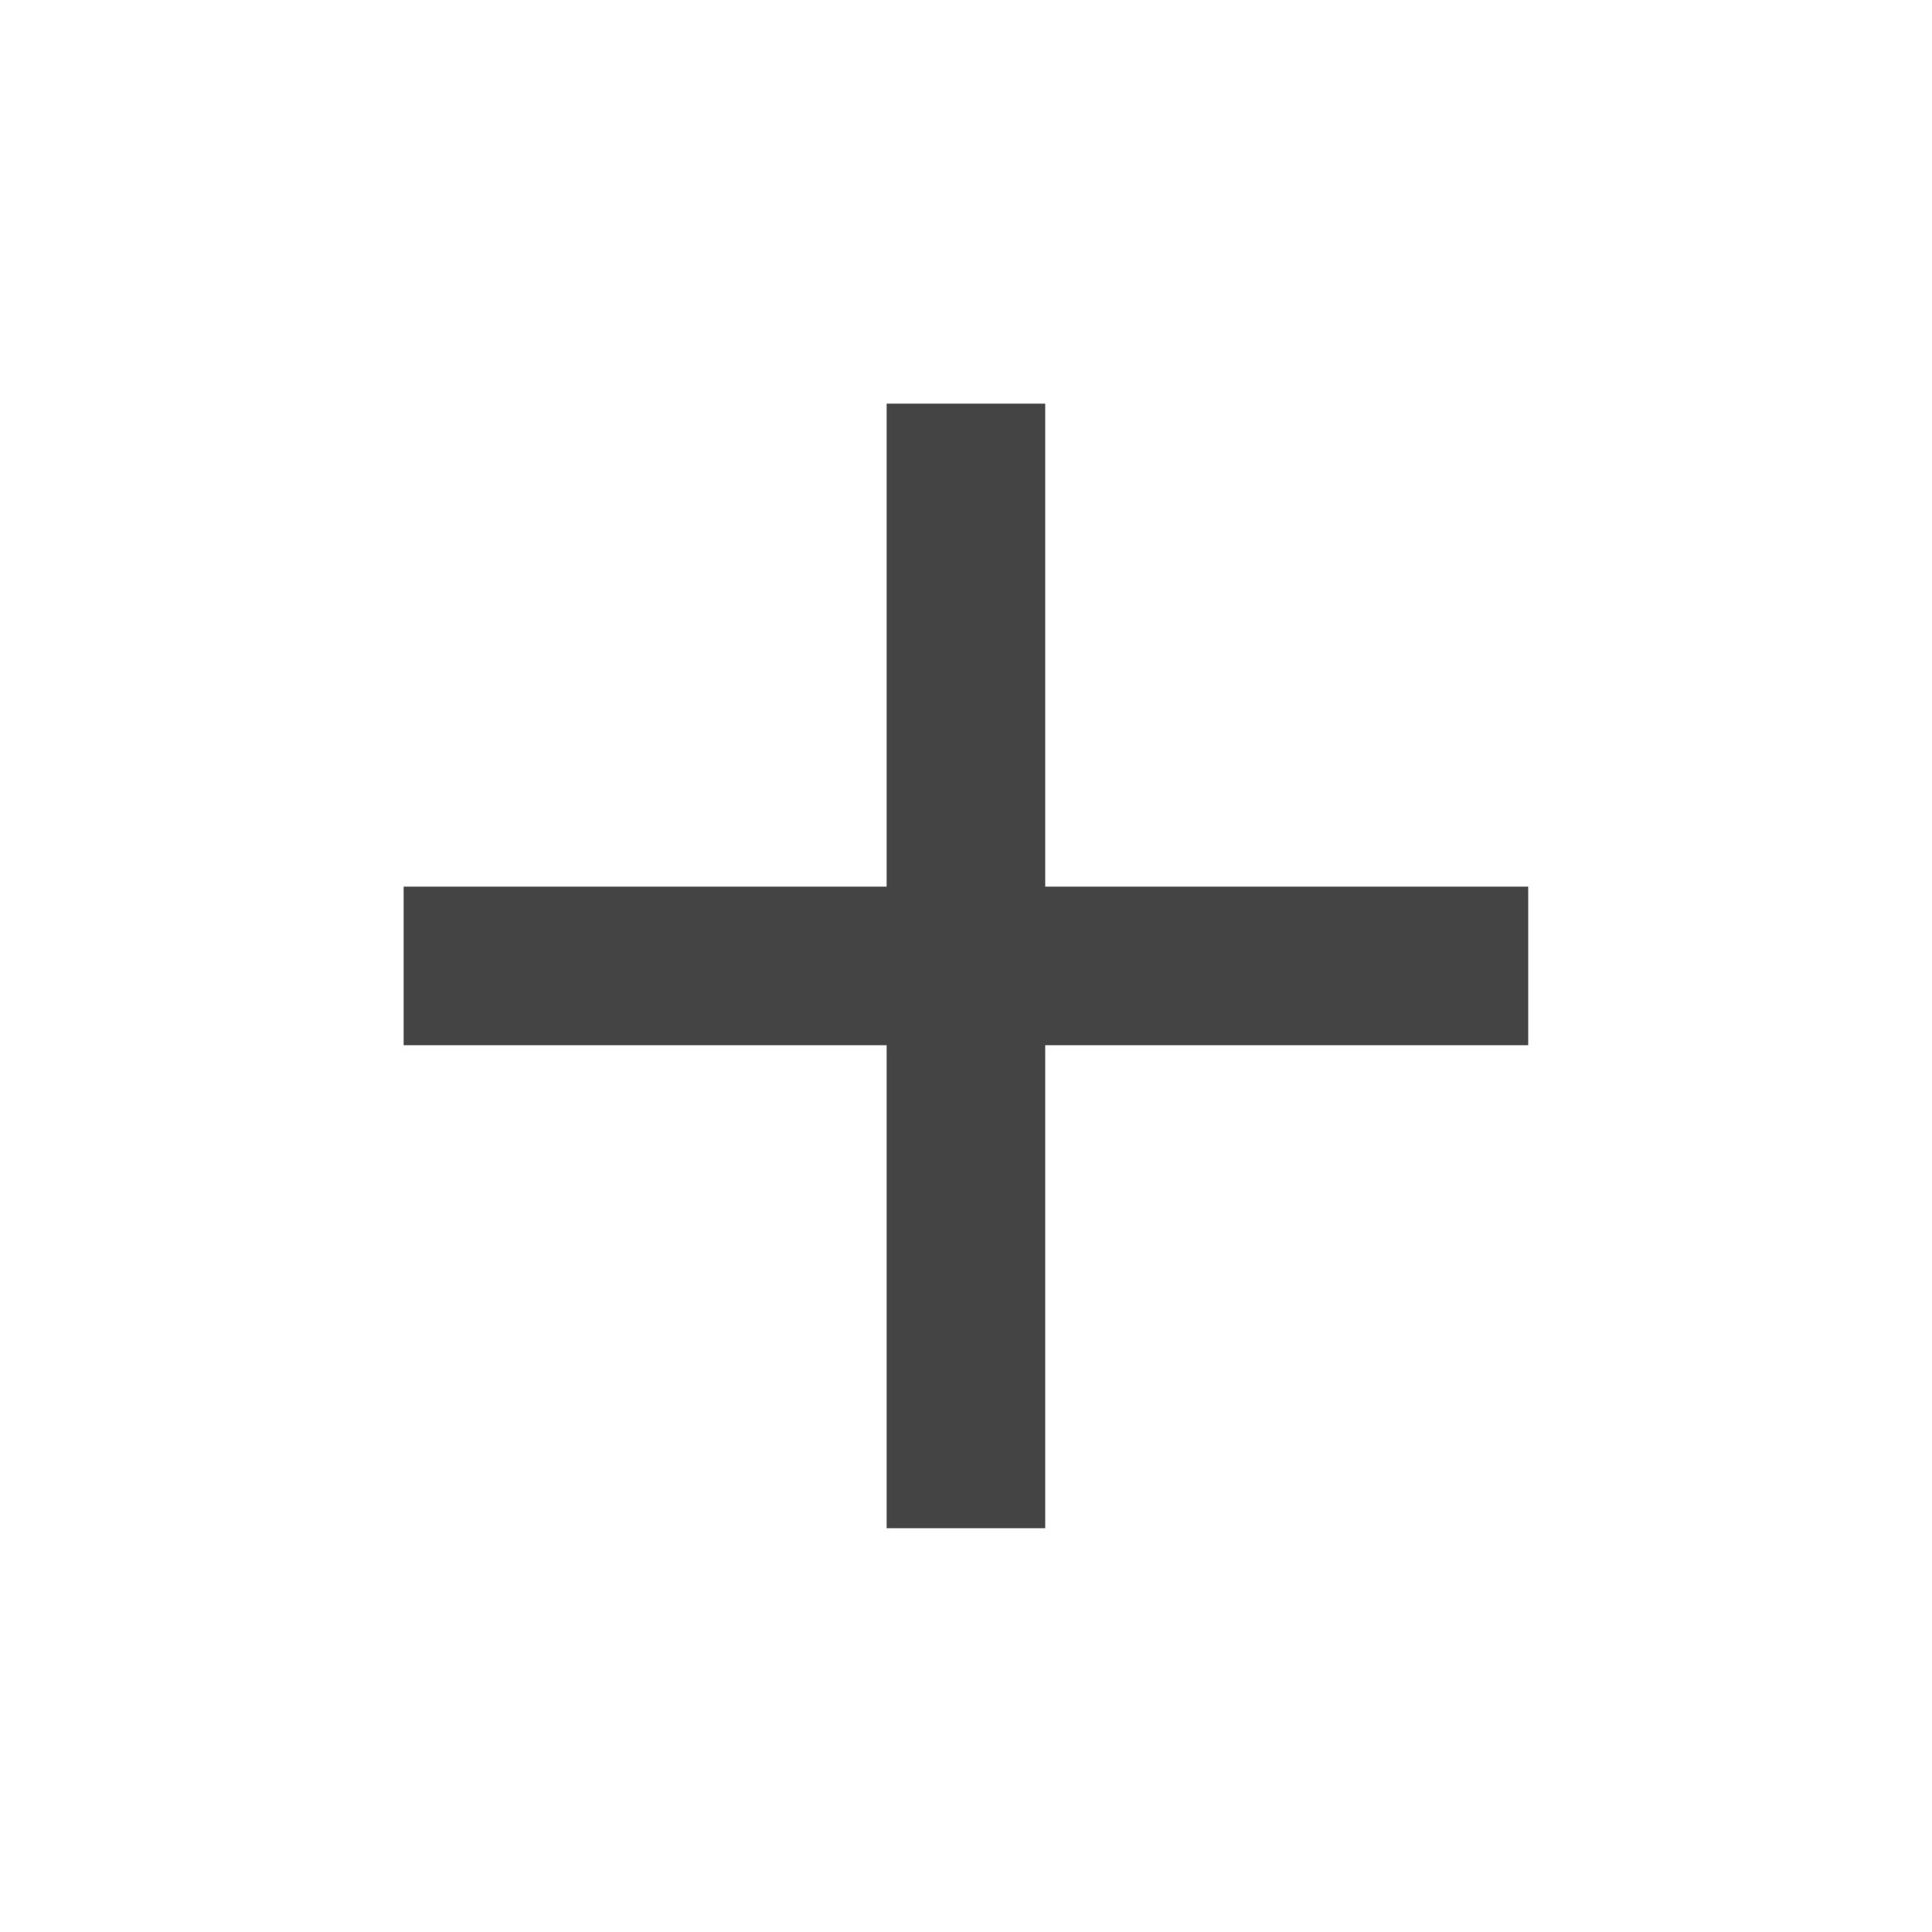 <?xml version="1.0"?><svg xmlns="http://www.w3.org/2000/svg" width="40" height="40" viewBox="0 0 40 40"><path fill="#444" d="m31.64 21.64h-10v10h-3.283v-10h-10v-3.283h10v-10h3.283v10h10v3.283z"></path></svg>
